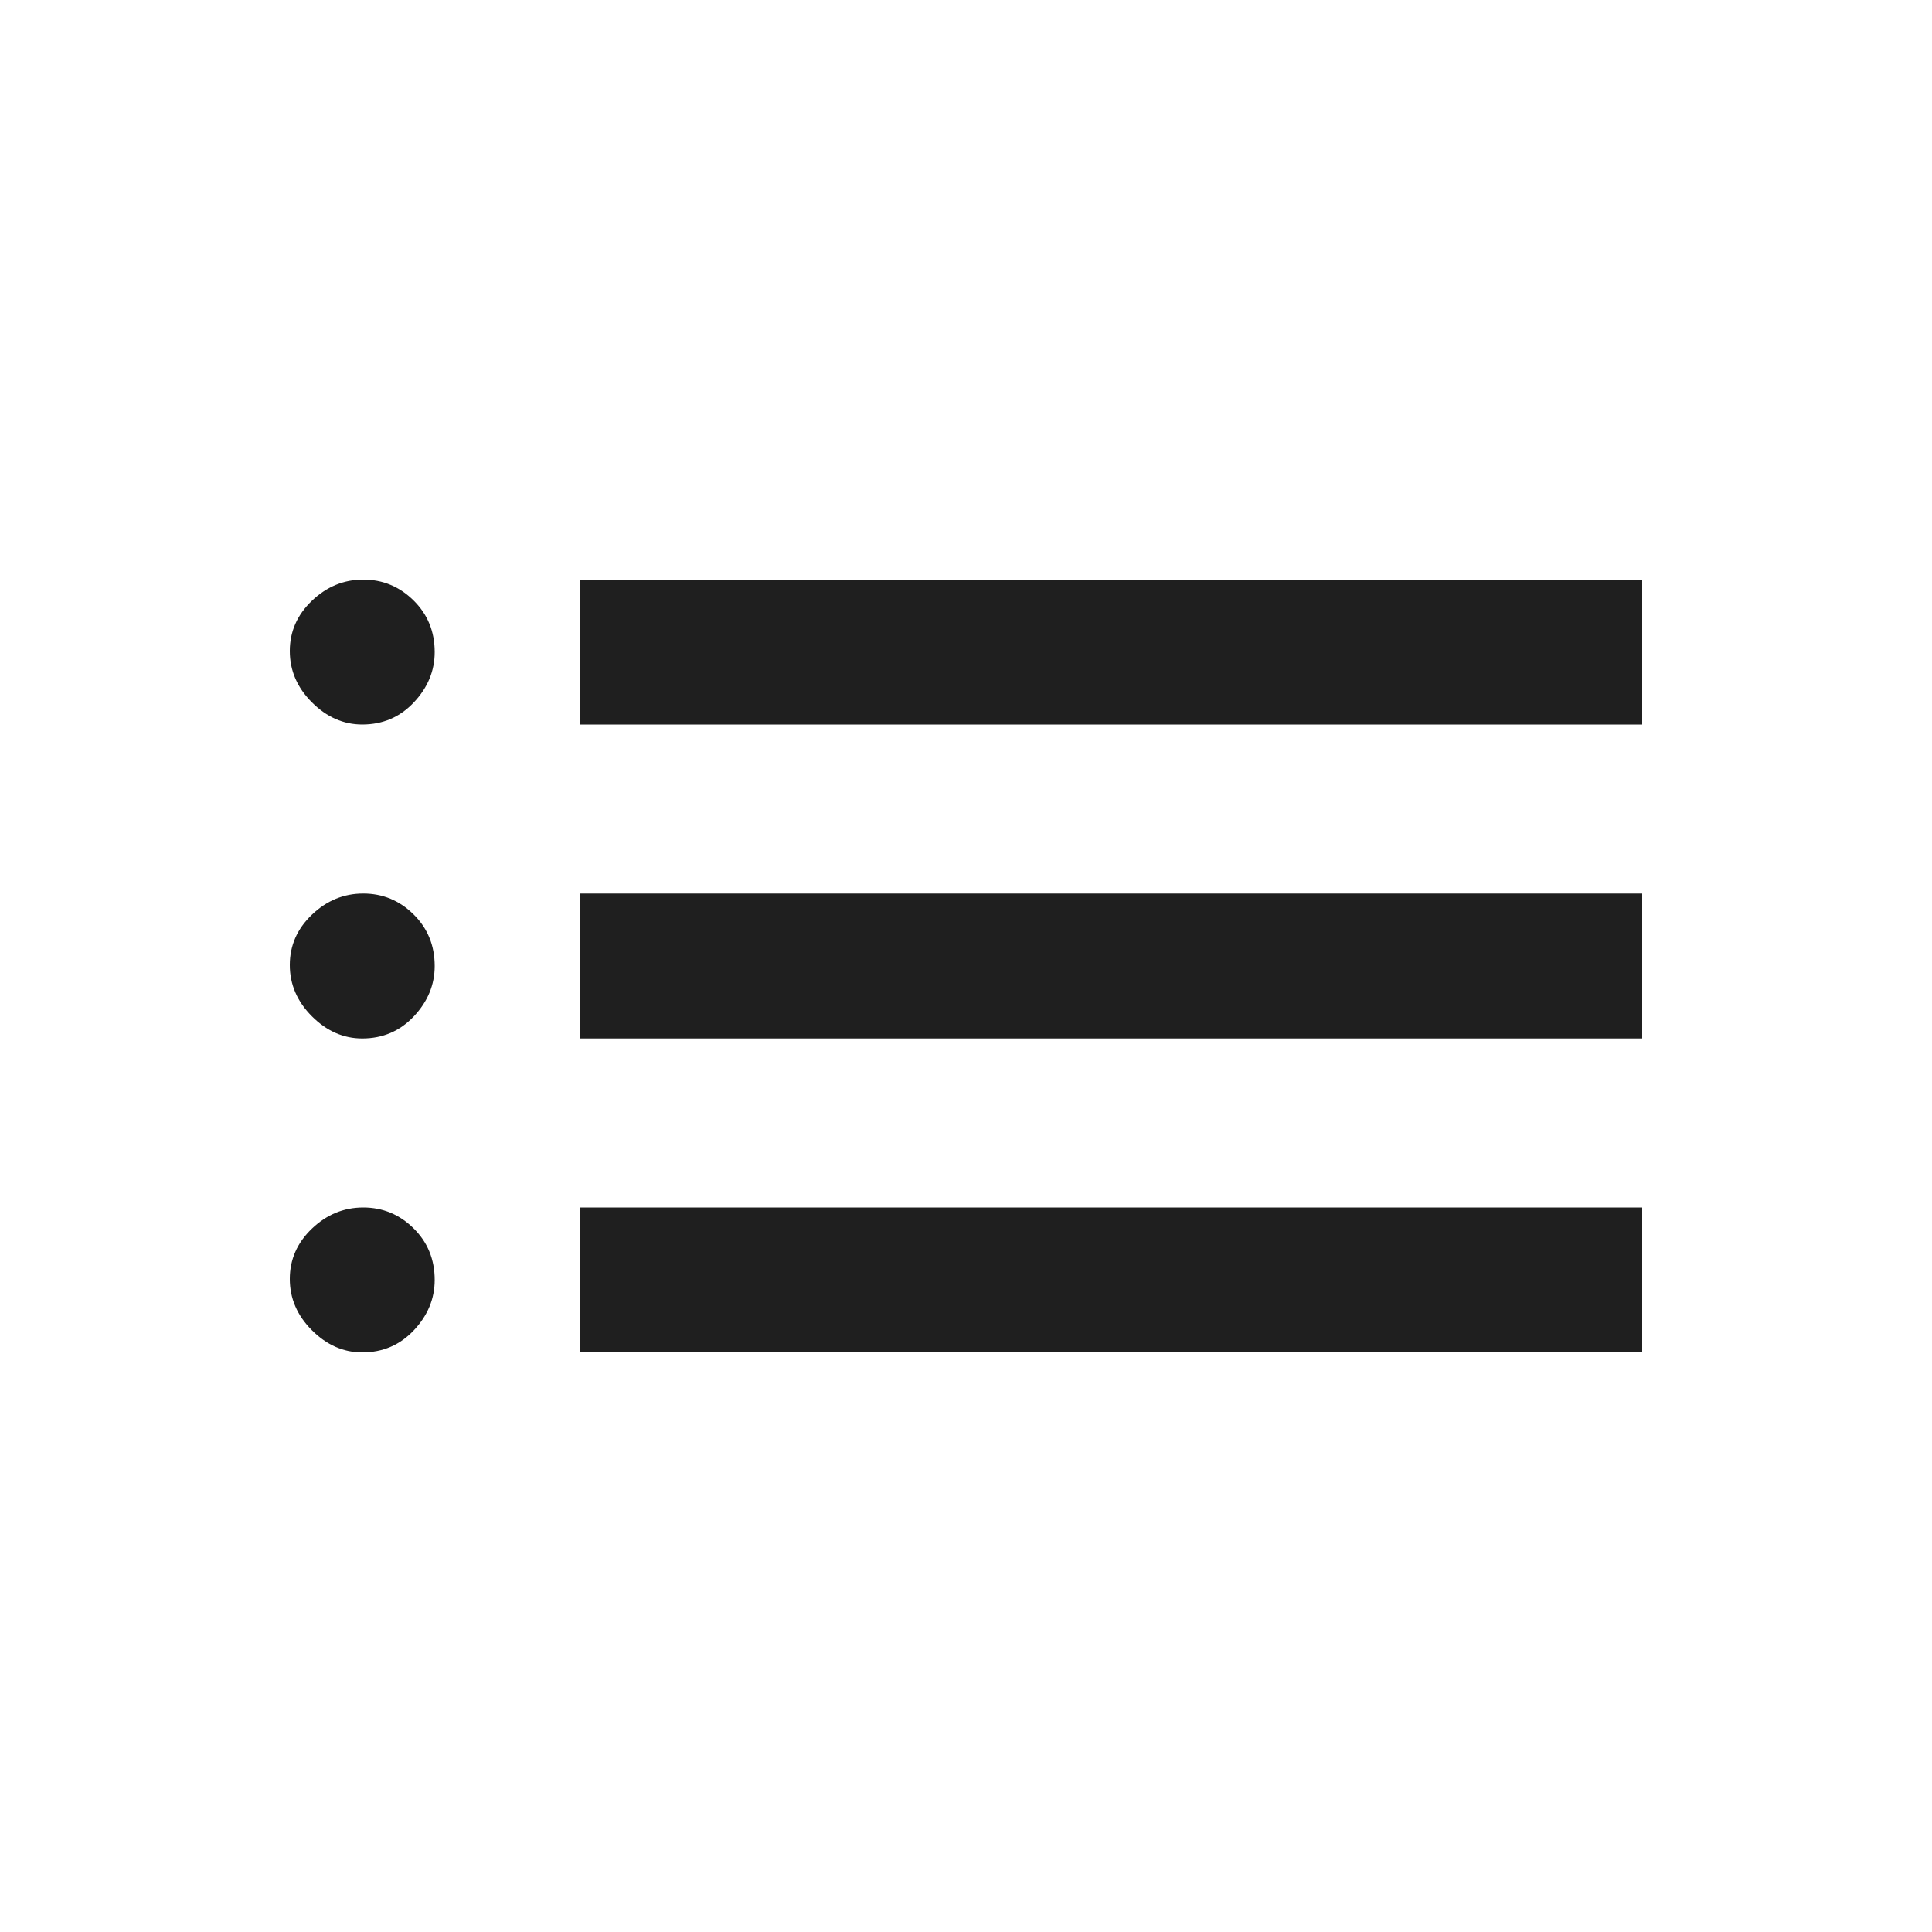 <svg xmlns="http://www.w3.org/2000/svg" height="20px" viewBox="0 -960 960 960" width="20px" fill="#1f1f1f"><path d="M288-600v-72h528v72H288Zm0 156v-72h528v72H288Zm0 156v-72h528v72H288ZM180-600q-14 0-25-11t-11-25.5q0-14.5 11-25t25.5-10.5q14.5 0 25 10.35T216-636q0 14-10.35 25T180-600Zm0 156q-14 0-25-11t-11-25.5q0-14.5 11-25t25.5-10.5q14.5 0 25 10.35T216-480q0 14-10.35 25T180-444Zm0 156q-14 0-25-11t-11-25.5q0-14.5 11-25t25.5-10.5q14.5 0 25 10.35T216-324q0 14-10.35 25T180-288Z"/></svg>